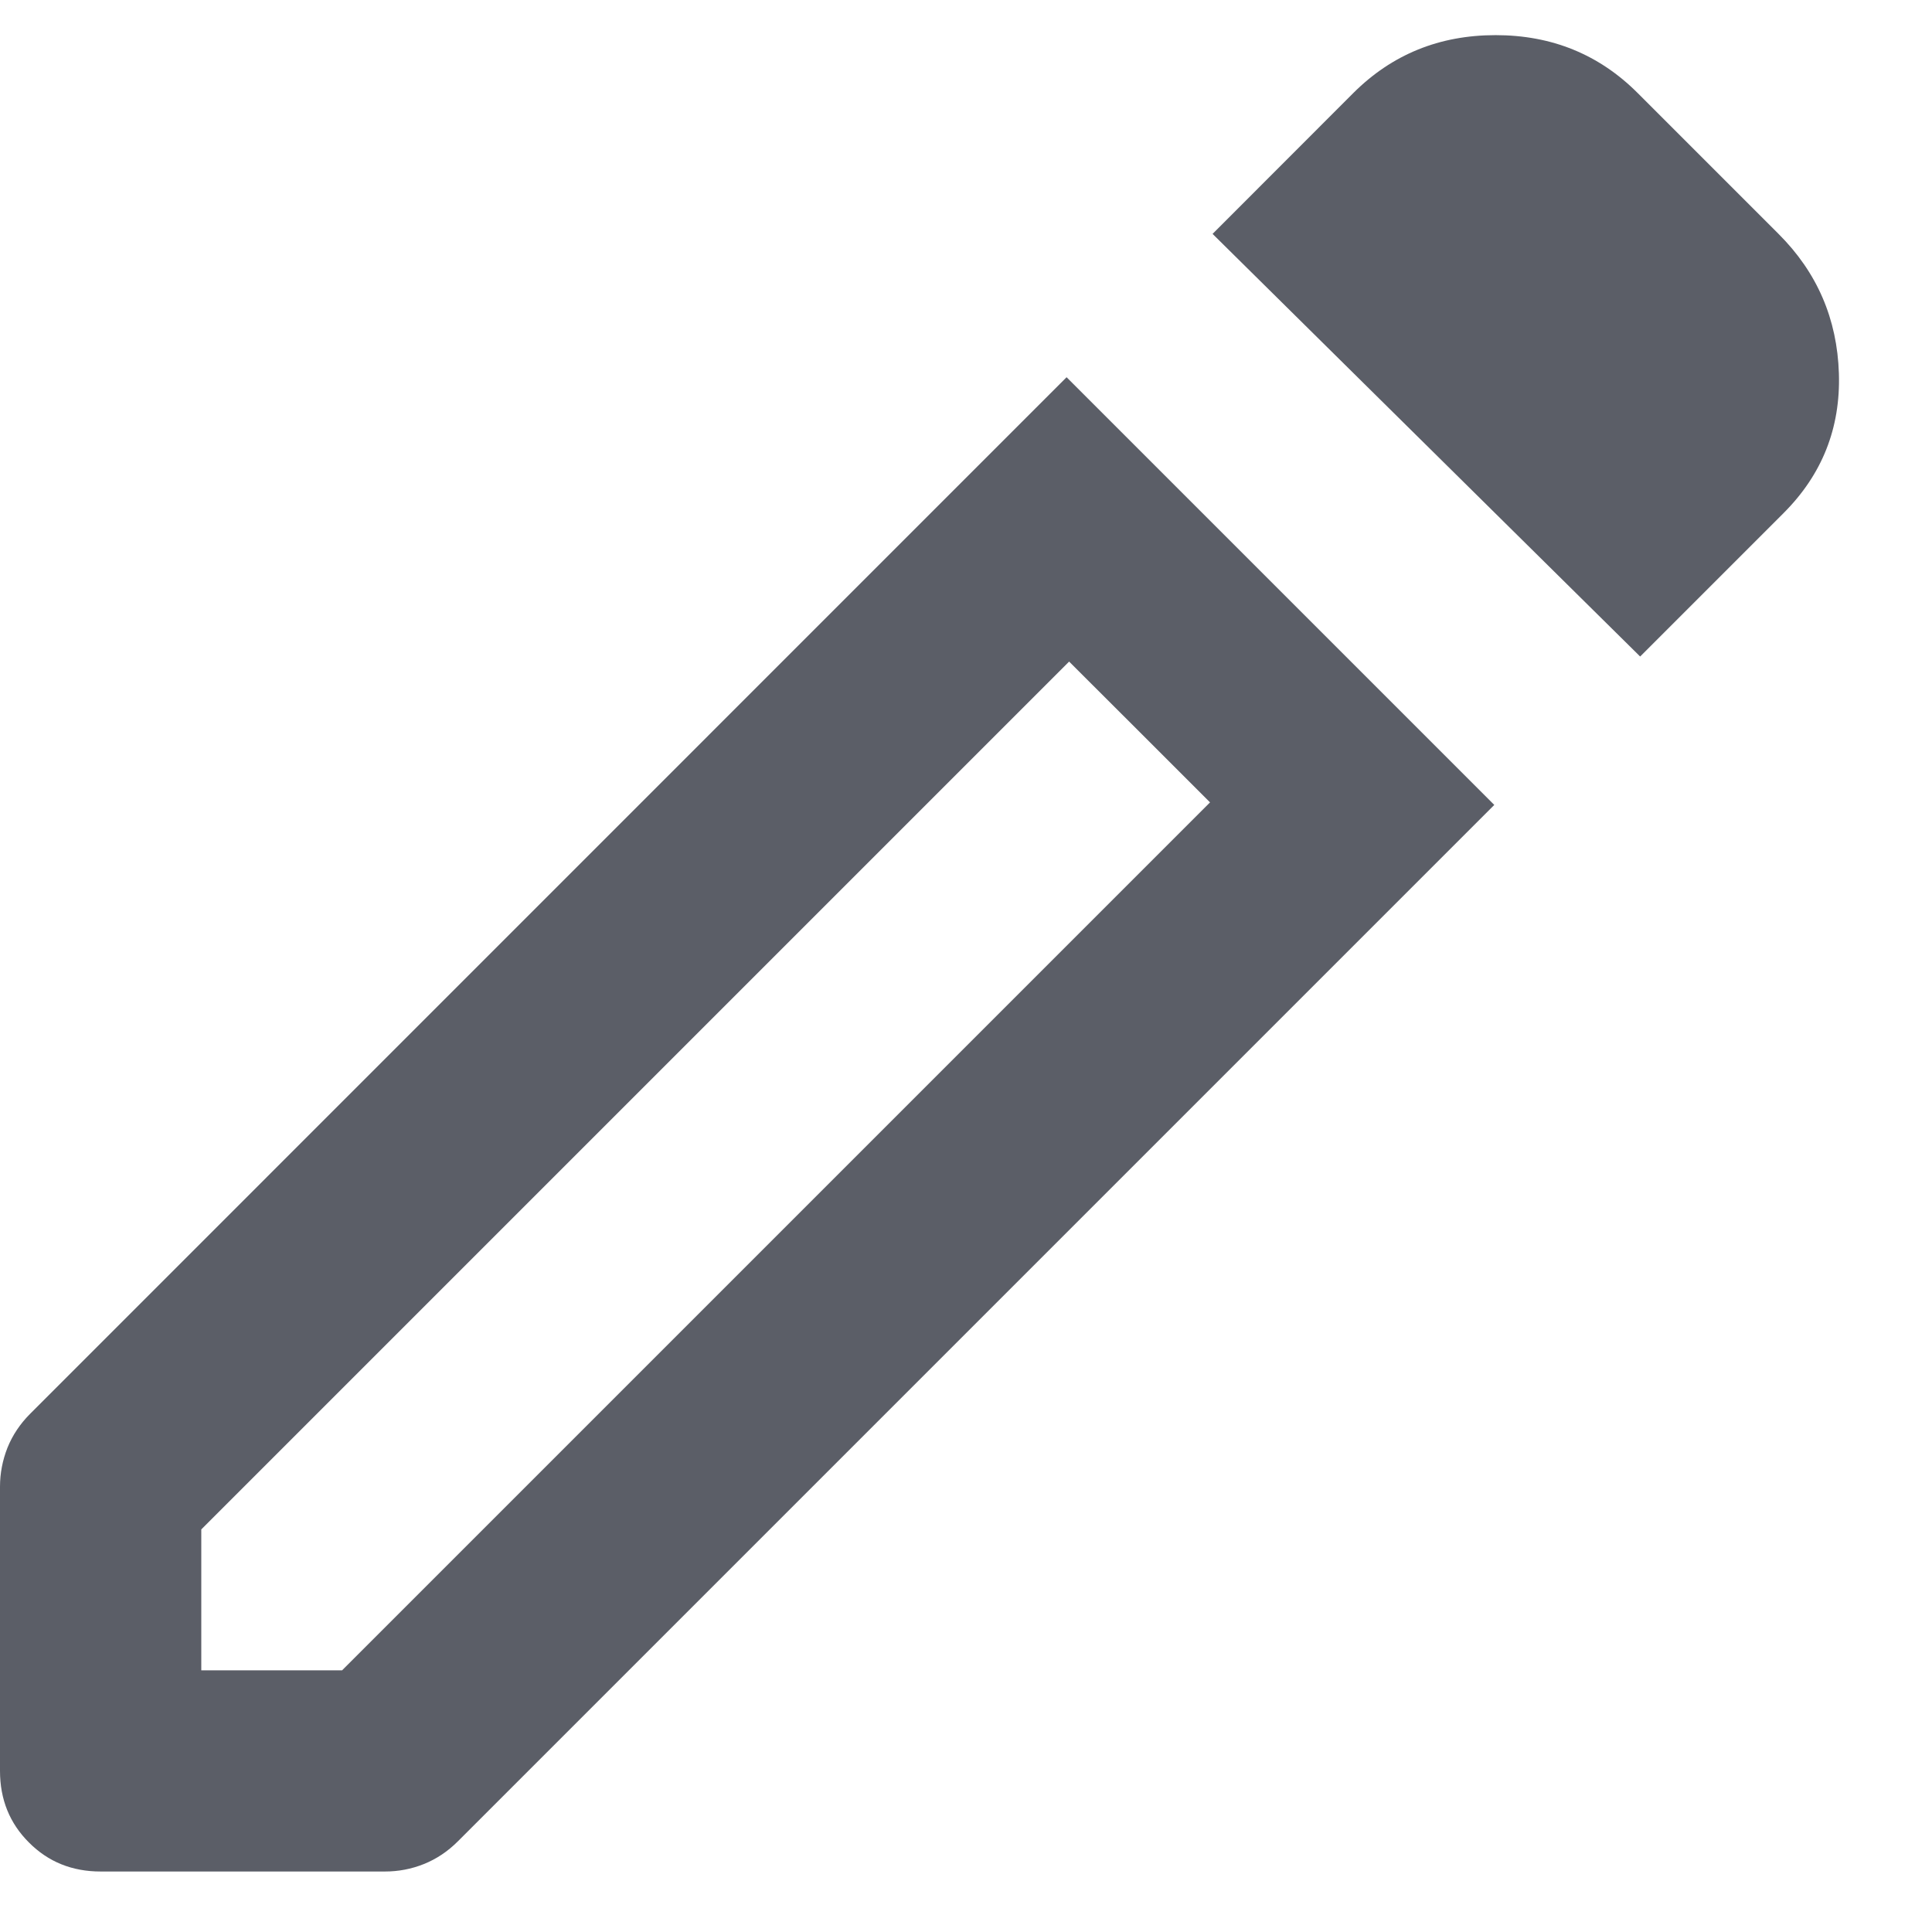 <svg width="16" height="16" viewBox="0 0 16 16" fill="none" xmlns="http://www.w3.org/2000/svg">
<path d="M1.667 13.833H2.833L10.021 6.645L8.854 5.479L1.667 12.666V13.833ZM13.583 5.437L10.042 1.937L11.208 0.77C11.528 0.451 11.92 0.291 12.386 0.291C12.851 0.291 13.243 0.451 13.562 0.77L14.729 1.937C15.049 2.256 15.215 2.642 15.229 3.094C15.243 3.545 15.09 3.93 14.771 4.249L13.583 5.437ZM0.833 15.499C0.597 15.499 0.399 15.419 0.24 15.259C0.08 15.1 0 14.902 0 14.666V12.312C0 12.201 0.021 12.093 0.062 11.989C0.104 11.885 0.167 11.791 0.25 11.708L8.833 3.124L12.375 6.666L3.792 15.249C3.708 15.333 3.615 15.395 3.511 15.437C3.406 15.479 3.299 15.499 3.188 15.499H0.833ZM9.438 6.062L8.854 5.479L10.021 6.645L9.438 6.062Z" fill="#5B5E67"/>
</svg>
